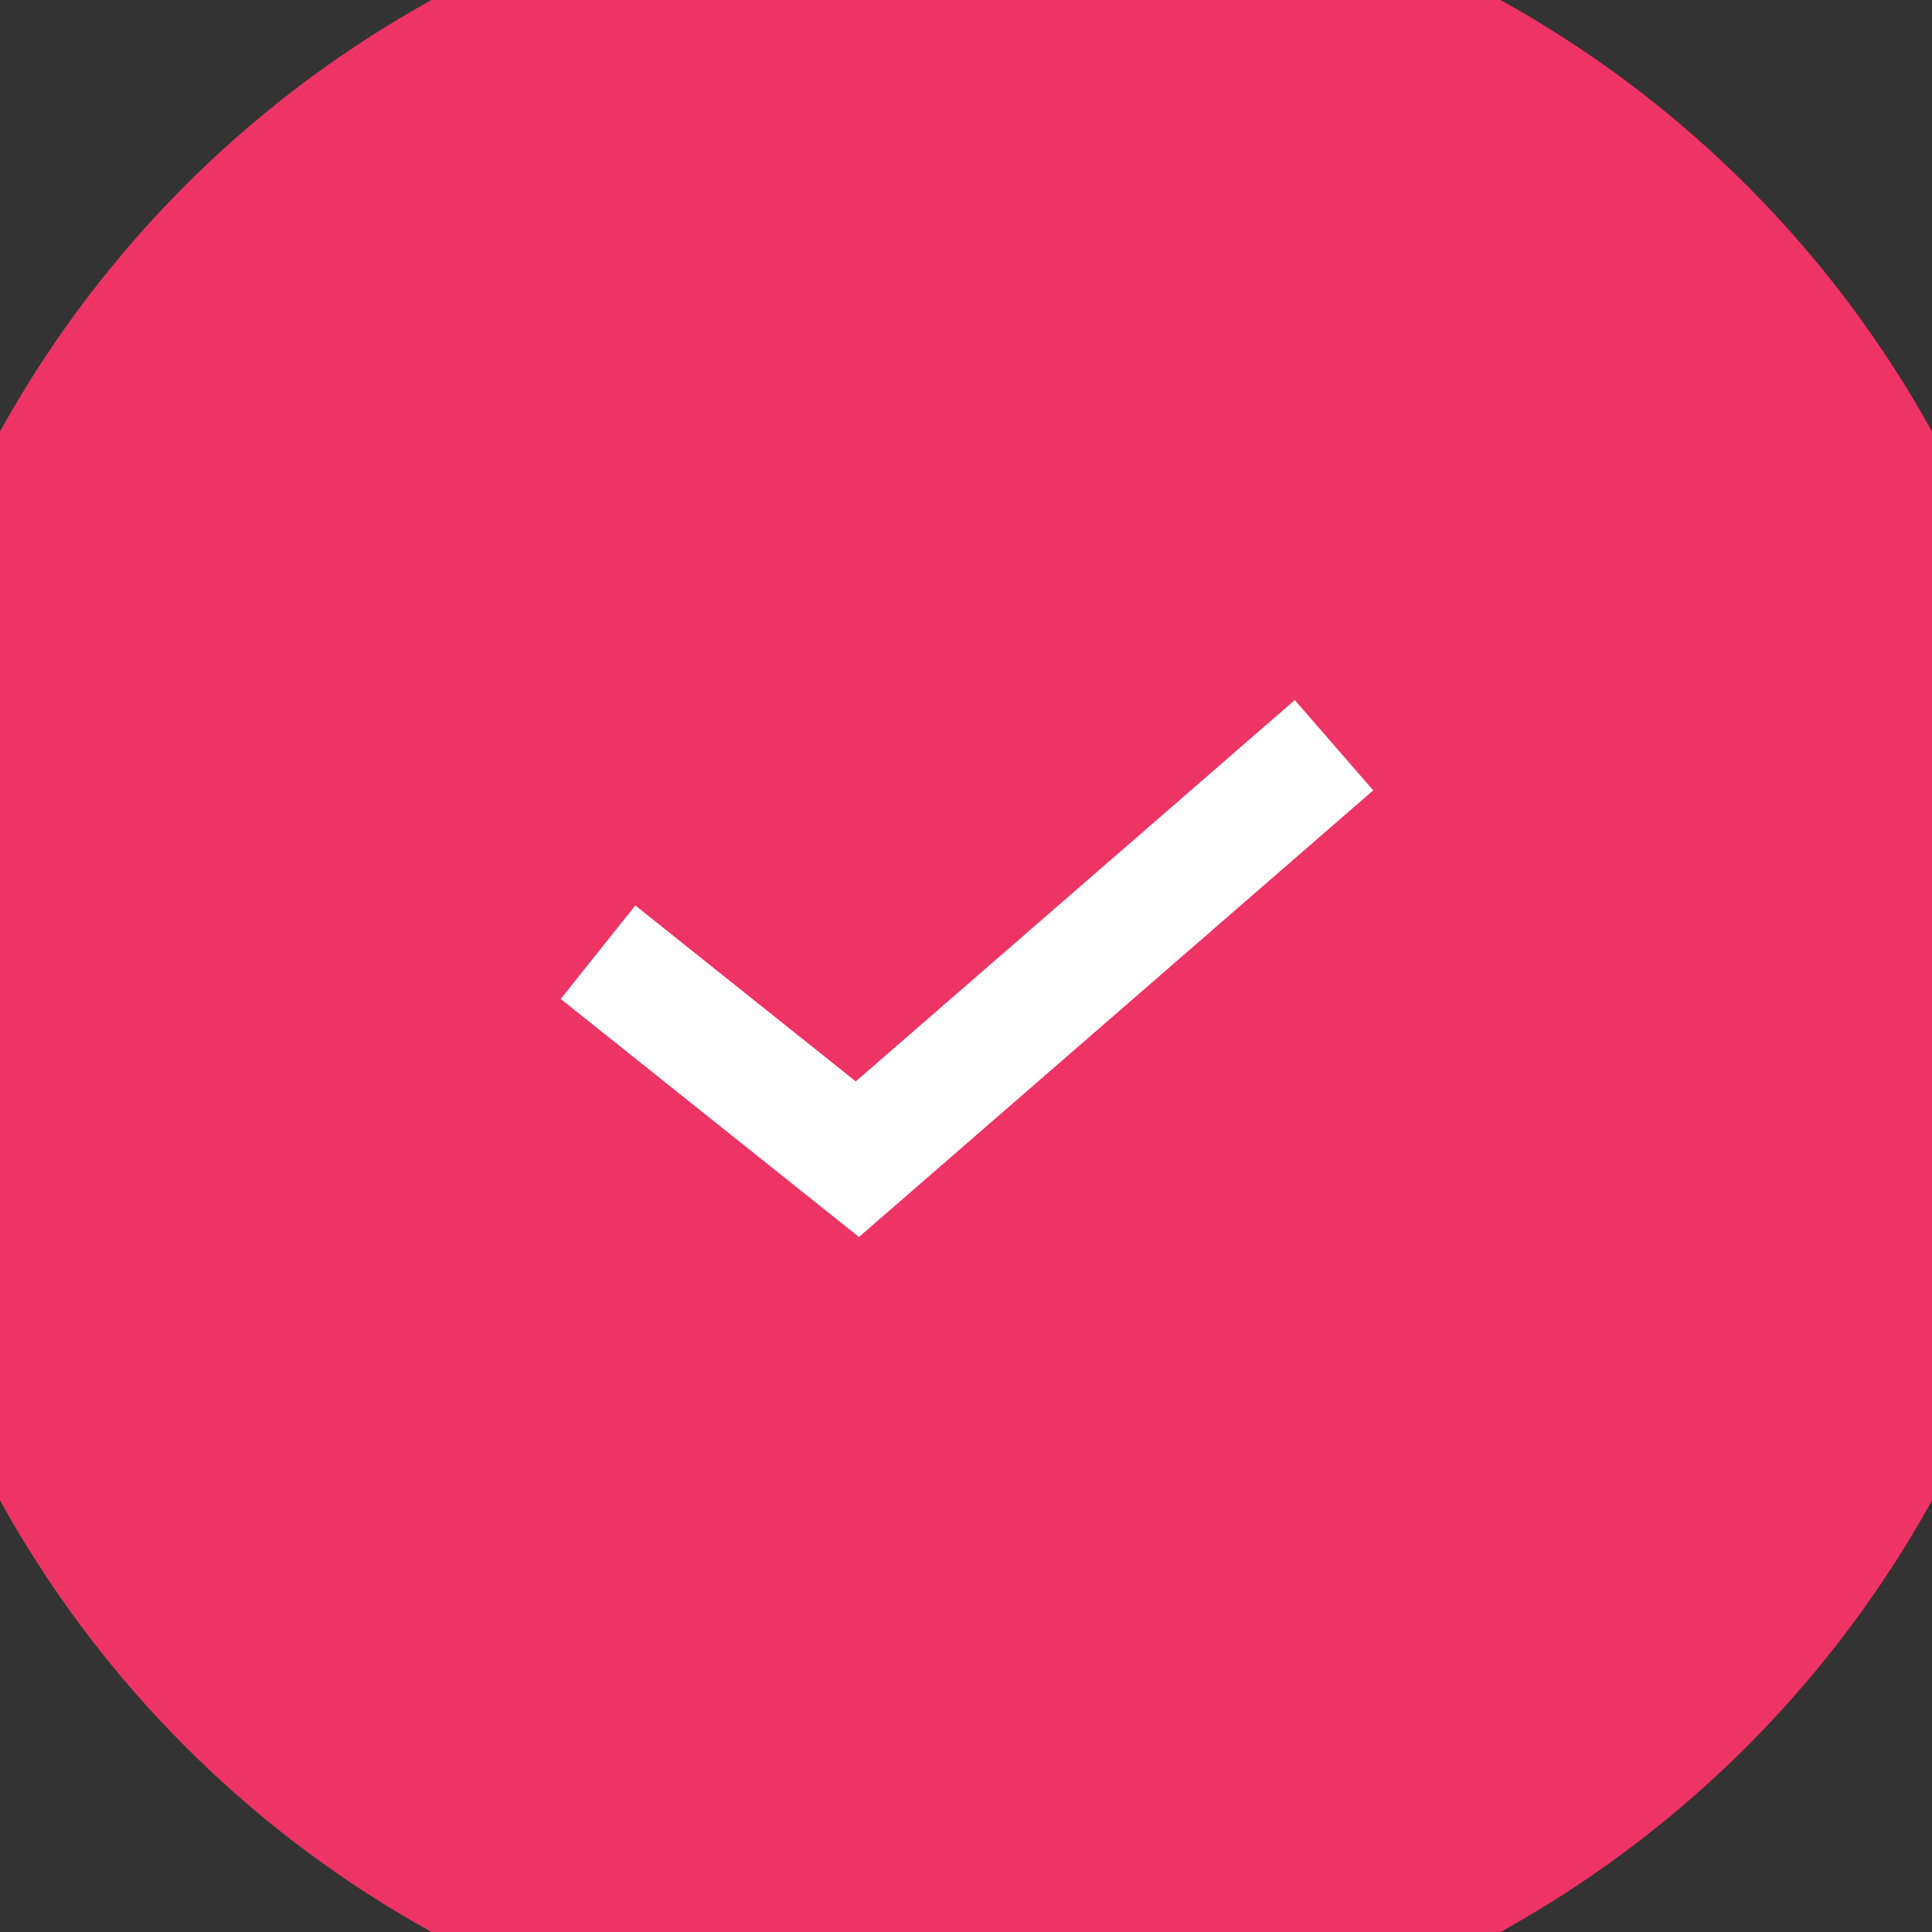 <svg width="21" height="21" viewBox="0 0 21 21" fill="none"
  xmlns="http://www.w3.org/2000/svg">
  <rect x="0" y="0" width="21" height="21" fill="#333333" stroke="none"/>
  <circle cx="10.5" cy="10.5" r="12" fill="#EE3465"/>
  <path d="M6.5 10.35L9.319 12.6L14.5 8.1" stroke="white" stroke-width="1.3"/>
</svg>
